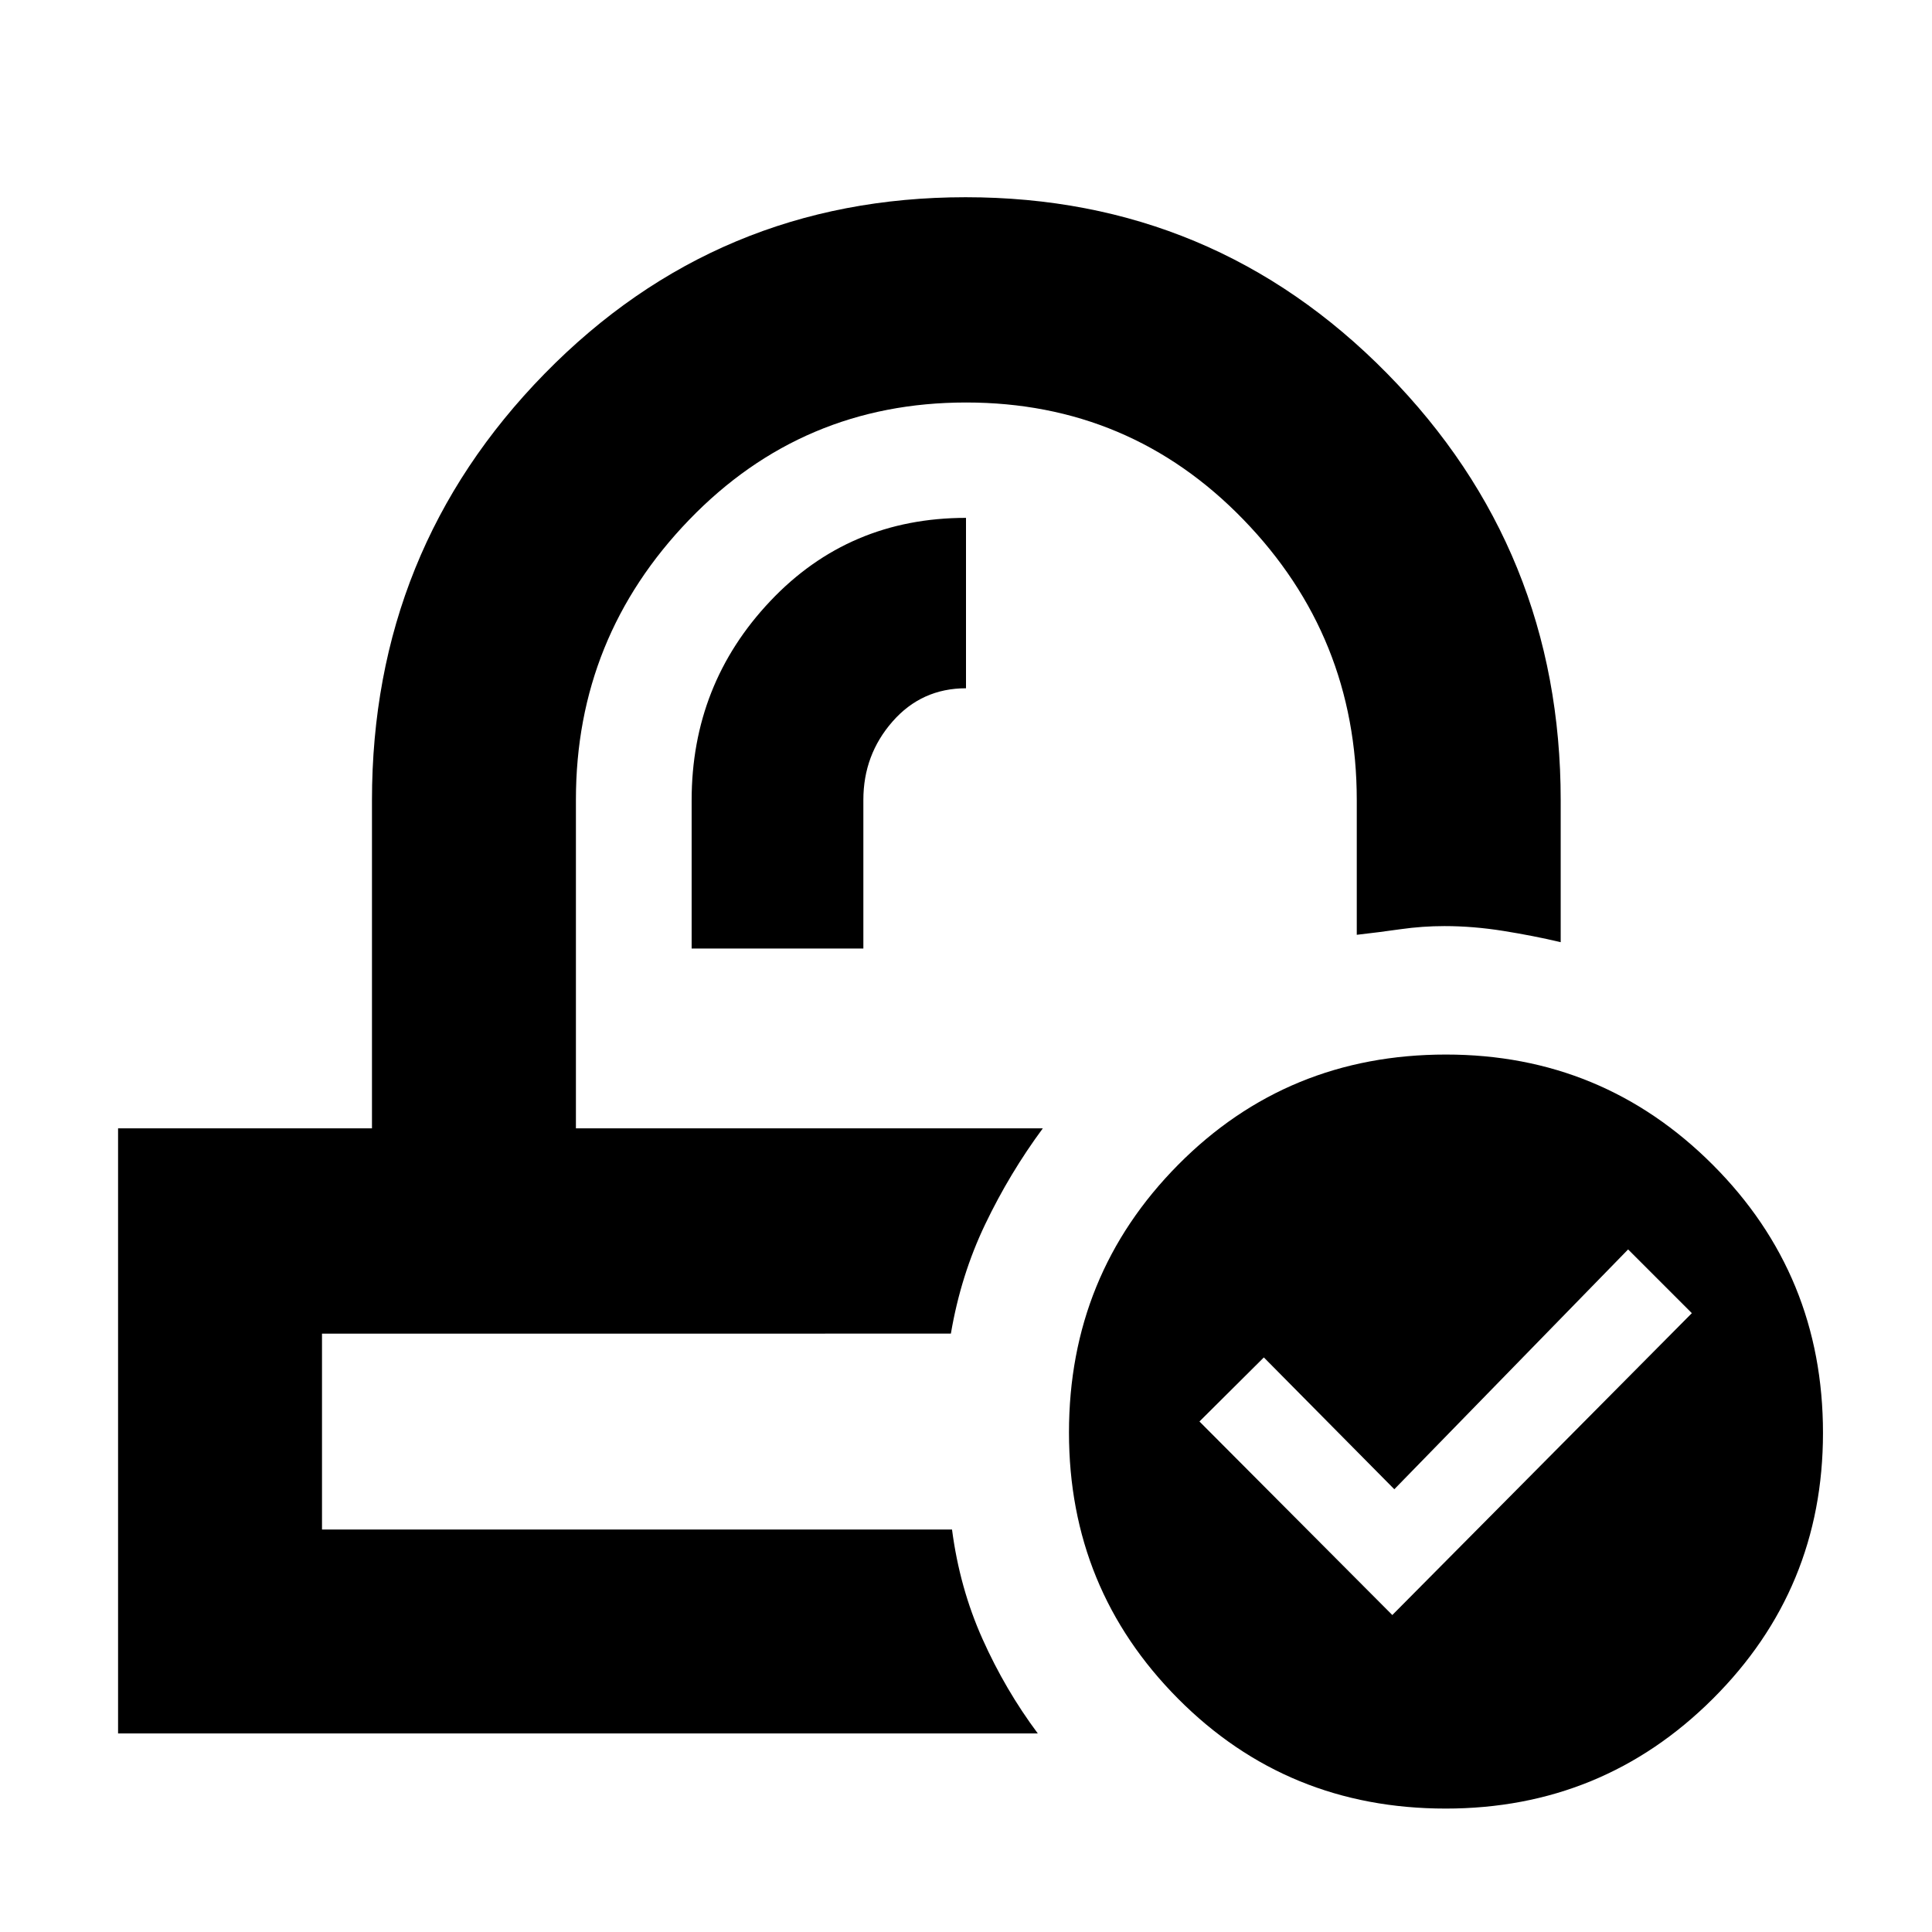 <svg xmlns="http://www.w3.org/2000/svg" height="40" viewBox="0 -960 960 960" width="40"><path d="M718.34-61.33q-78.67 0-132.92-54.55-54.25-54.55-54.25-132.29 0-78.29 54.25-133.06Q639.68-436 718.49-436q77.84 0 132.59 54.79T905.83-248q0 77.57-54.74 132.12-54.74 54.55-132.75 54.55Zm-26.51-96.17 148.84-150L809-339.17 692.83-220 628-285.5l-32 31.83 95.83 96.17ZM518.17-399.33Zm-45.67 102ZM343.67-488.67H429v-73.89q0-22.38 14.49-38.91Q457.97-618 480-618v-84.67q-58.17 0-97.25 41.34-39.08 41.33-39.08 99.04v73.62Zm-285 390v-300.66h126.16v-163q0-124.33 85.8-212Q356.44-862 479.8-862q123.37 0 209.53 87.67 86.17 87.67 86.17 212v70.5q-13.33-3.17-28.41-5.59-15.07-2.41-29.34-2.41-10.92 0-21.84 1.55-10.93 1.56-21.74 2.78v-66.82q0-81.44-56.39-139.56Q561.4-760 480.03-760q-81.36 0-137.61 58.31-56.25 58.32-56.25 139.02v163.34h232q-16.5 22.33-28.63 47.66-12.13 25.32-17.05 54.34H160V-200h313.05q3.78 29 15.12 54.33 11.33 25.34 27.5 47h-457Z"/></svg>